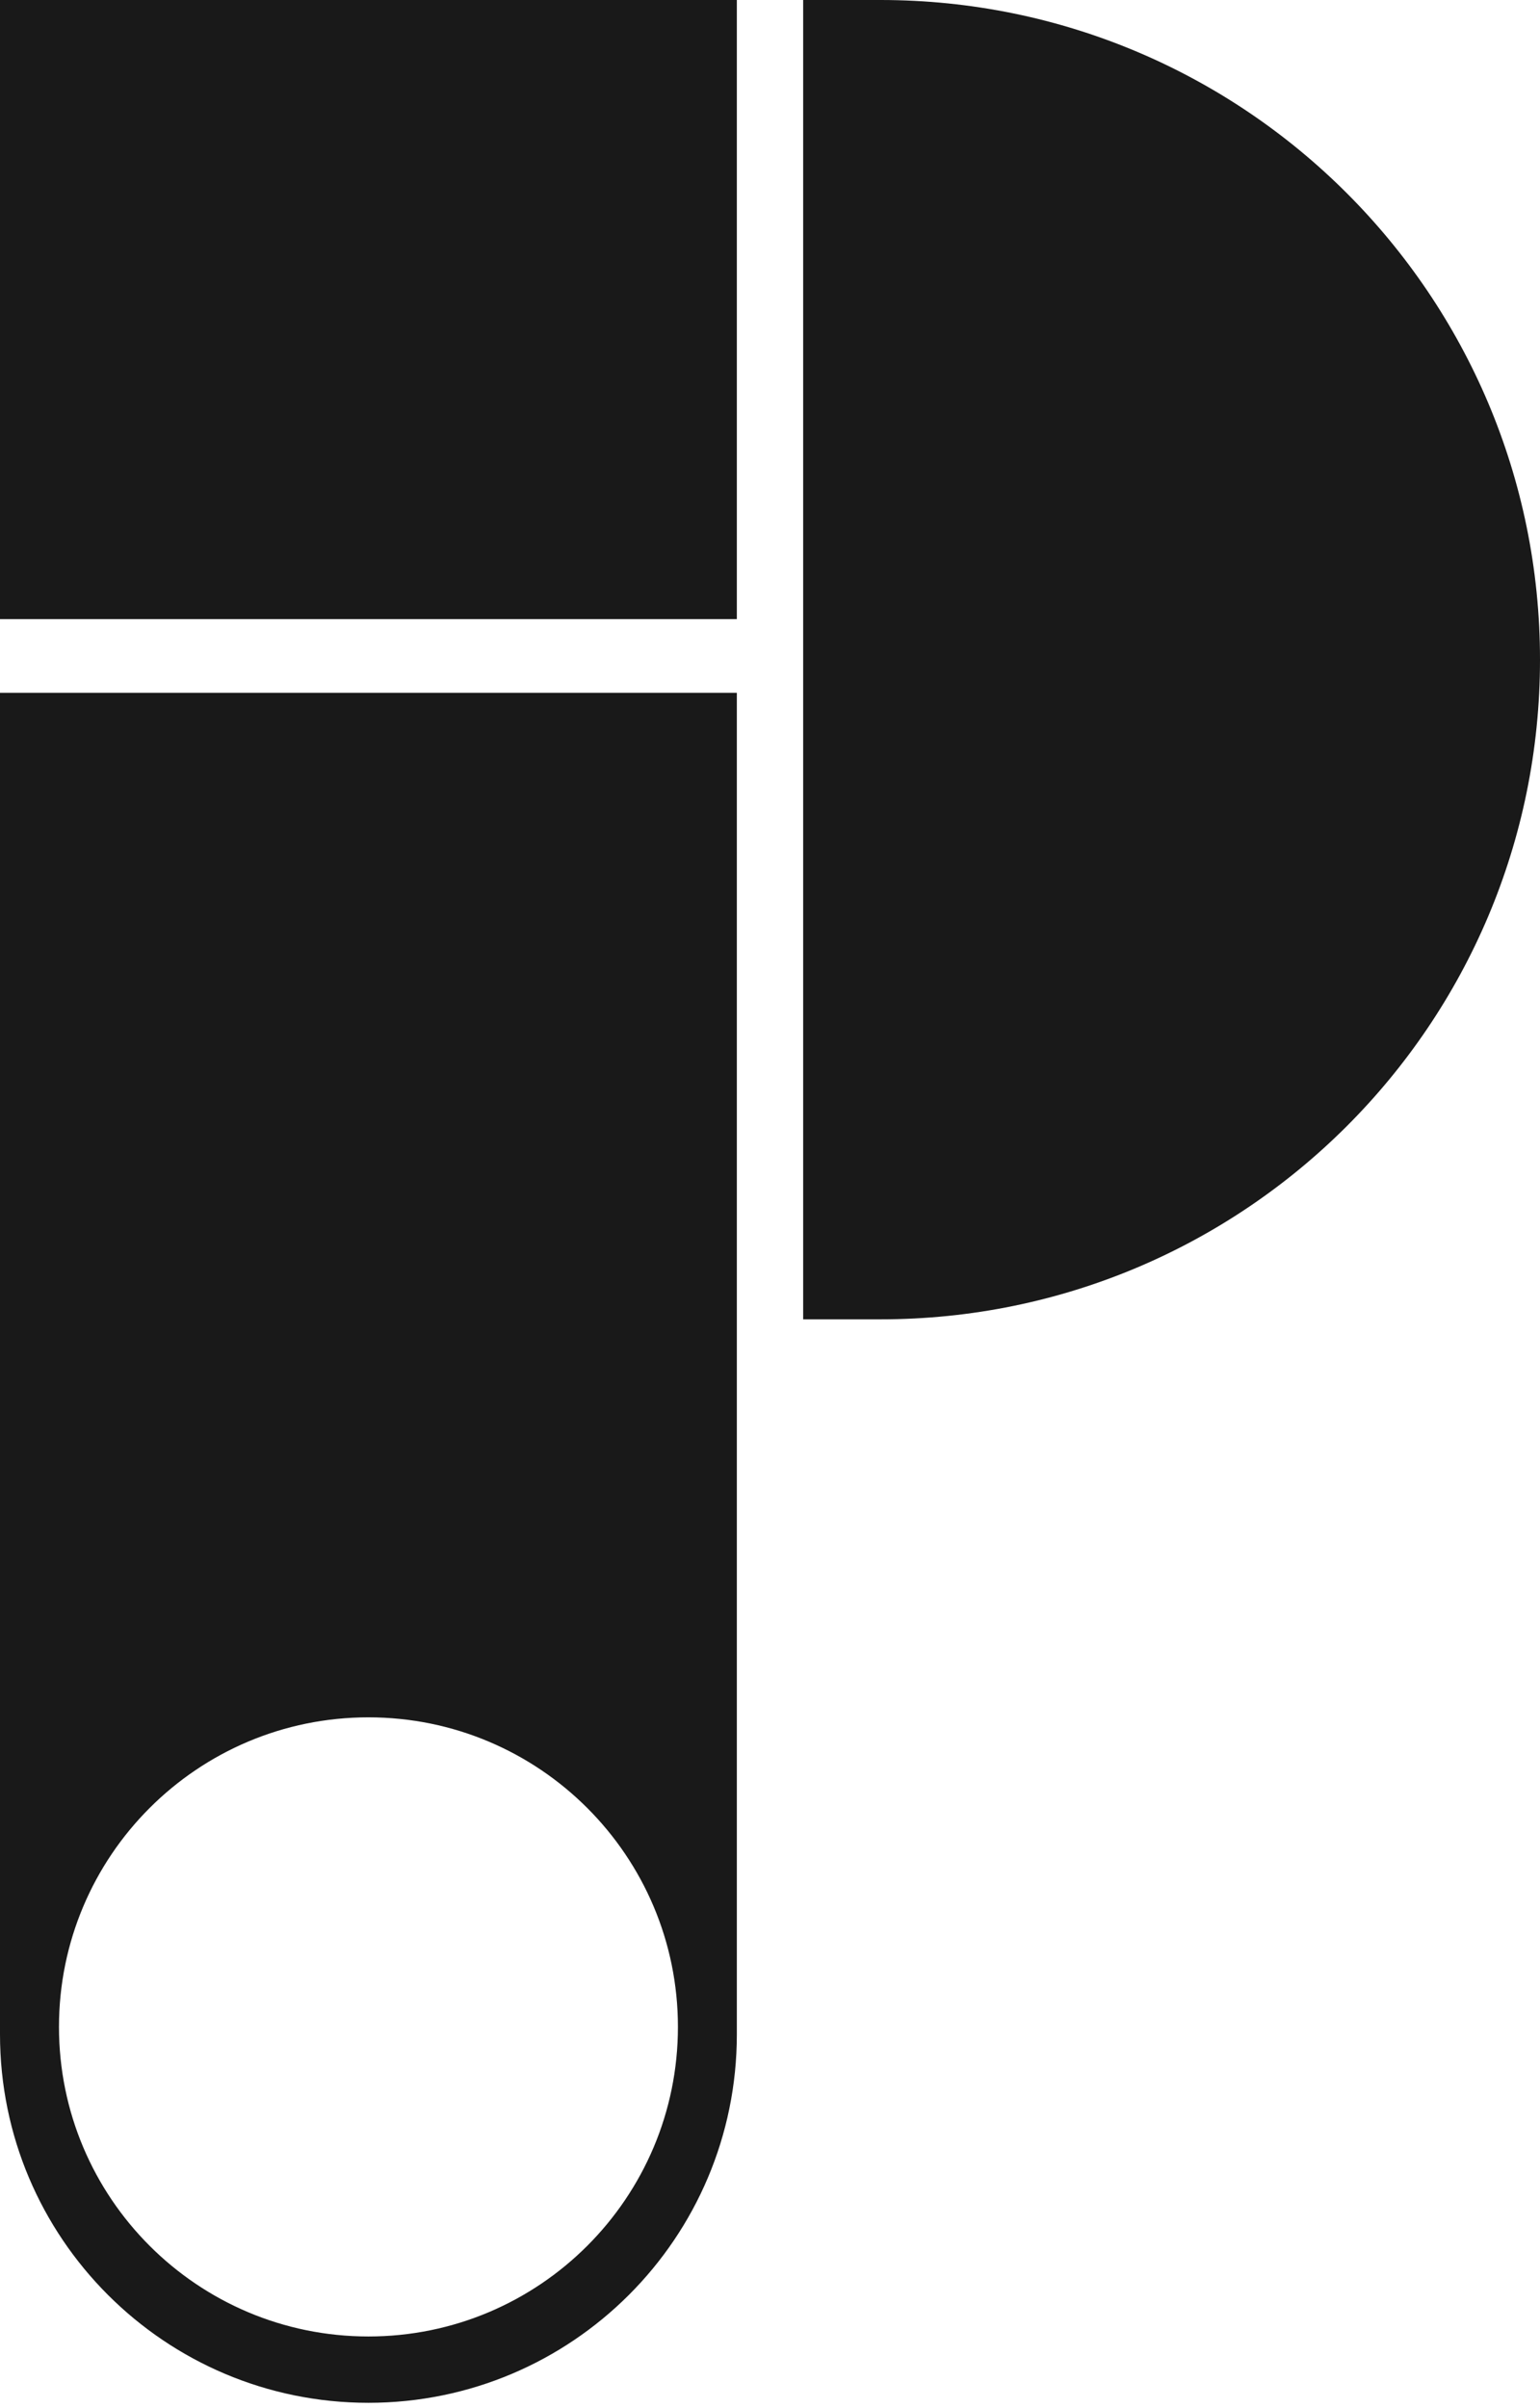 <svg width="142" height="222" viewBox="0 0 142 222" fill="none" xmlns="http://www.w3.org/2000/svg">
<path d="M74.057 121.619L74.057 6.86646e-05L81.191 6.83527e-05C114.775 6.68847e-05 142 27.225 142 60.809C142 94.393 114.775 121.619 81.191 121.619L74.057 121.619Z" fill="#191919"/>
<path d="M0 0H67.943V57.072H0V0Z" fill="#191919"/>
<path d="M67.943 187.524C67.943 206.286 52.734 221.496 33.972 221.496C15.21 221.496 0 206.286 0 187.524V63.867H67.943V187.524ZM33.974 158.308C18.213 158.308 5.438 171.084 5.438 186.844C5.438 202.605 18.213 215.381 33.974 215.381C49.734 215.38 62.51 202.604 62.51 186.844C62.51 171.084 49.734 158.309 33.974 158.308Z" fill="#191919"/>
</svg>
